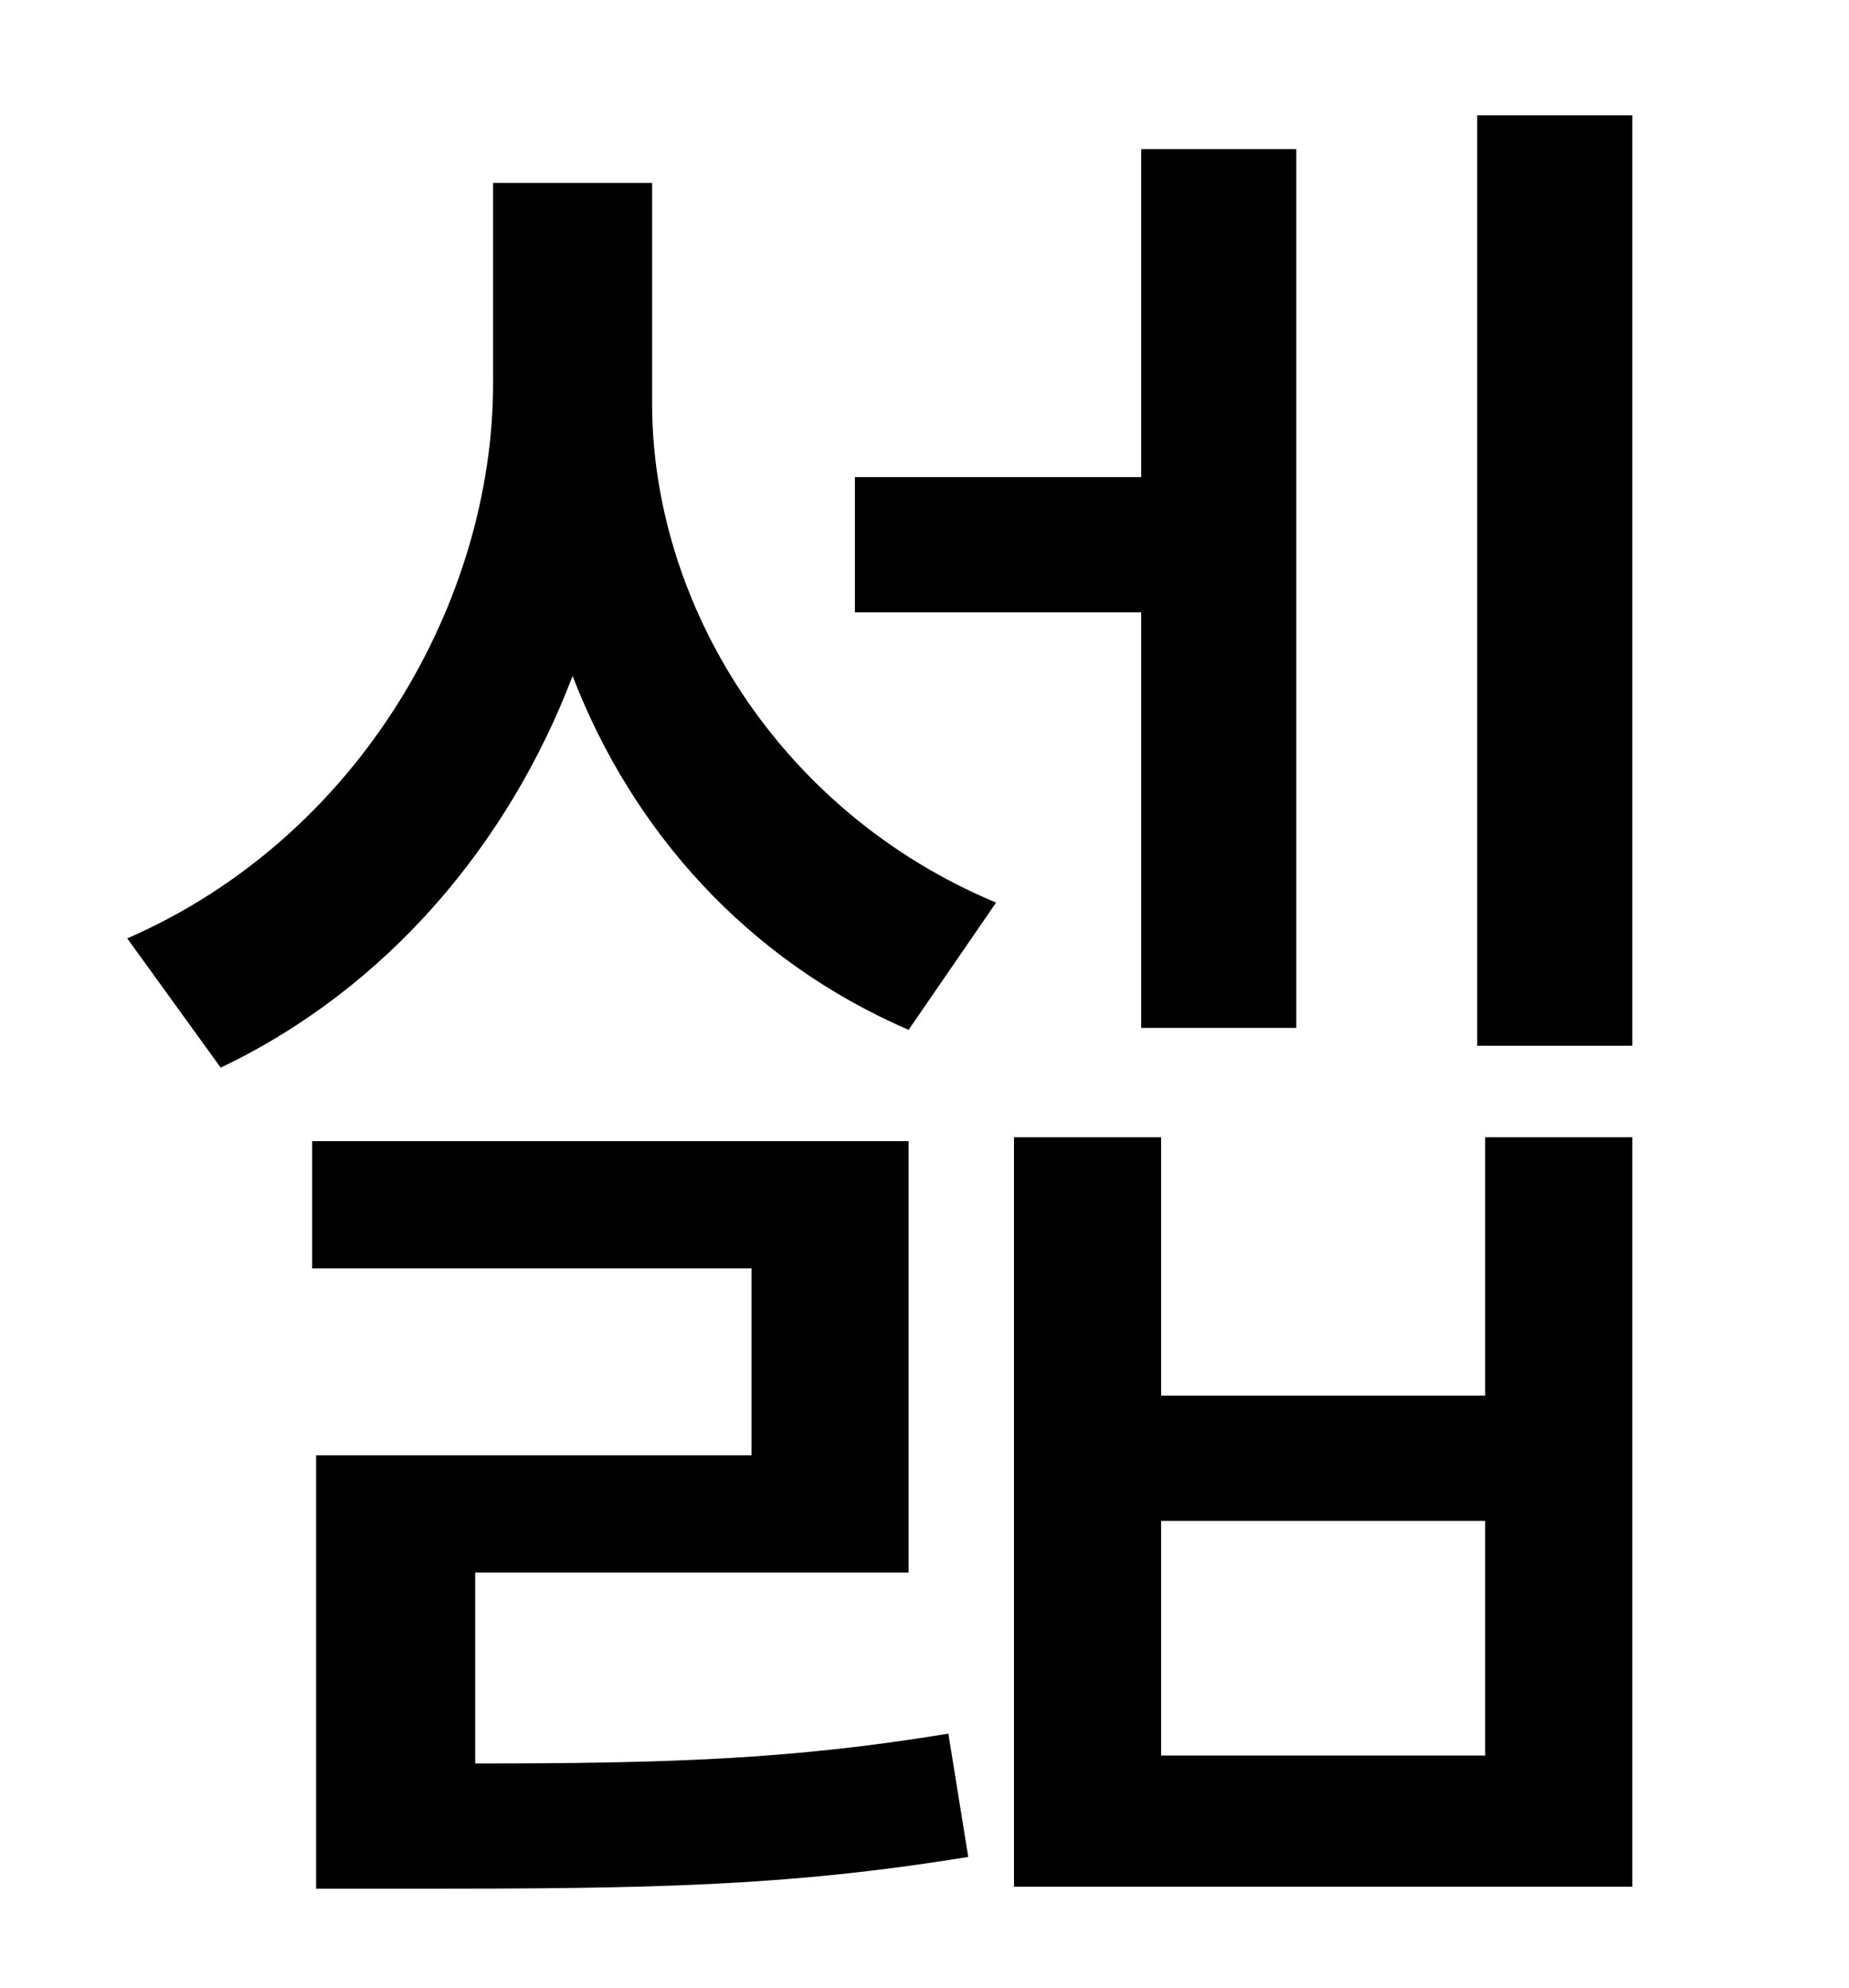 <?xml version="1.0" standalone="no"?>
<!DOCTYPE svg PUBLIC "-//W3C//DTD SVG 1.1//EN" "http://www.w3.org/Graphics/SVG/1.1/DTD/svg11.dtd" >
<svg xmlns="http://www.w3.org/2000/svg" xmlns:xlink="http://www.w3.org/1999/xlink" version="1.1" viewBox="-10 0 930 1000">
   <path fill="currentColor"
d="M564 517v-209h-144v-68h144v-165h78v442h-78zM229 791v96c97 0 159 -2 238 -15l10 62c-92 15 -161 16 -279 16h-49v-218h219v-94h-221v-64h300v217h-218zM318 92v111c0 100 63 205 173 251l-44 64c-81 -35 -139 -100 -169 -178c-32 84 -93 157 -177 197l-47 -65
c117 -51 184 -170 184 -279v-101h80zM737 883v-118h-163v118h163zM737 702v-130h74v377h-311v-377h74v130h163zM733 58h78v468h-78v-468z" />
</svg>
